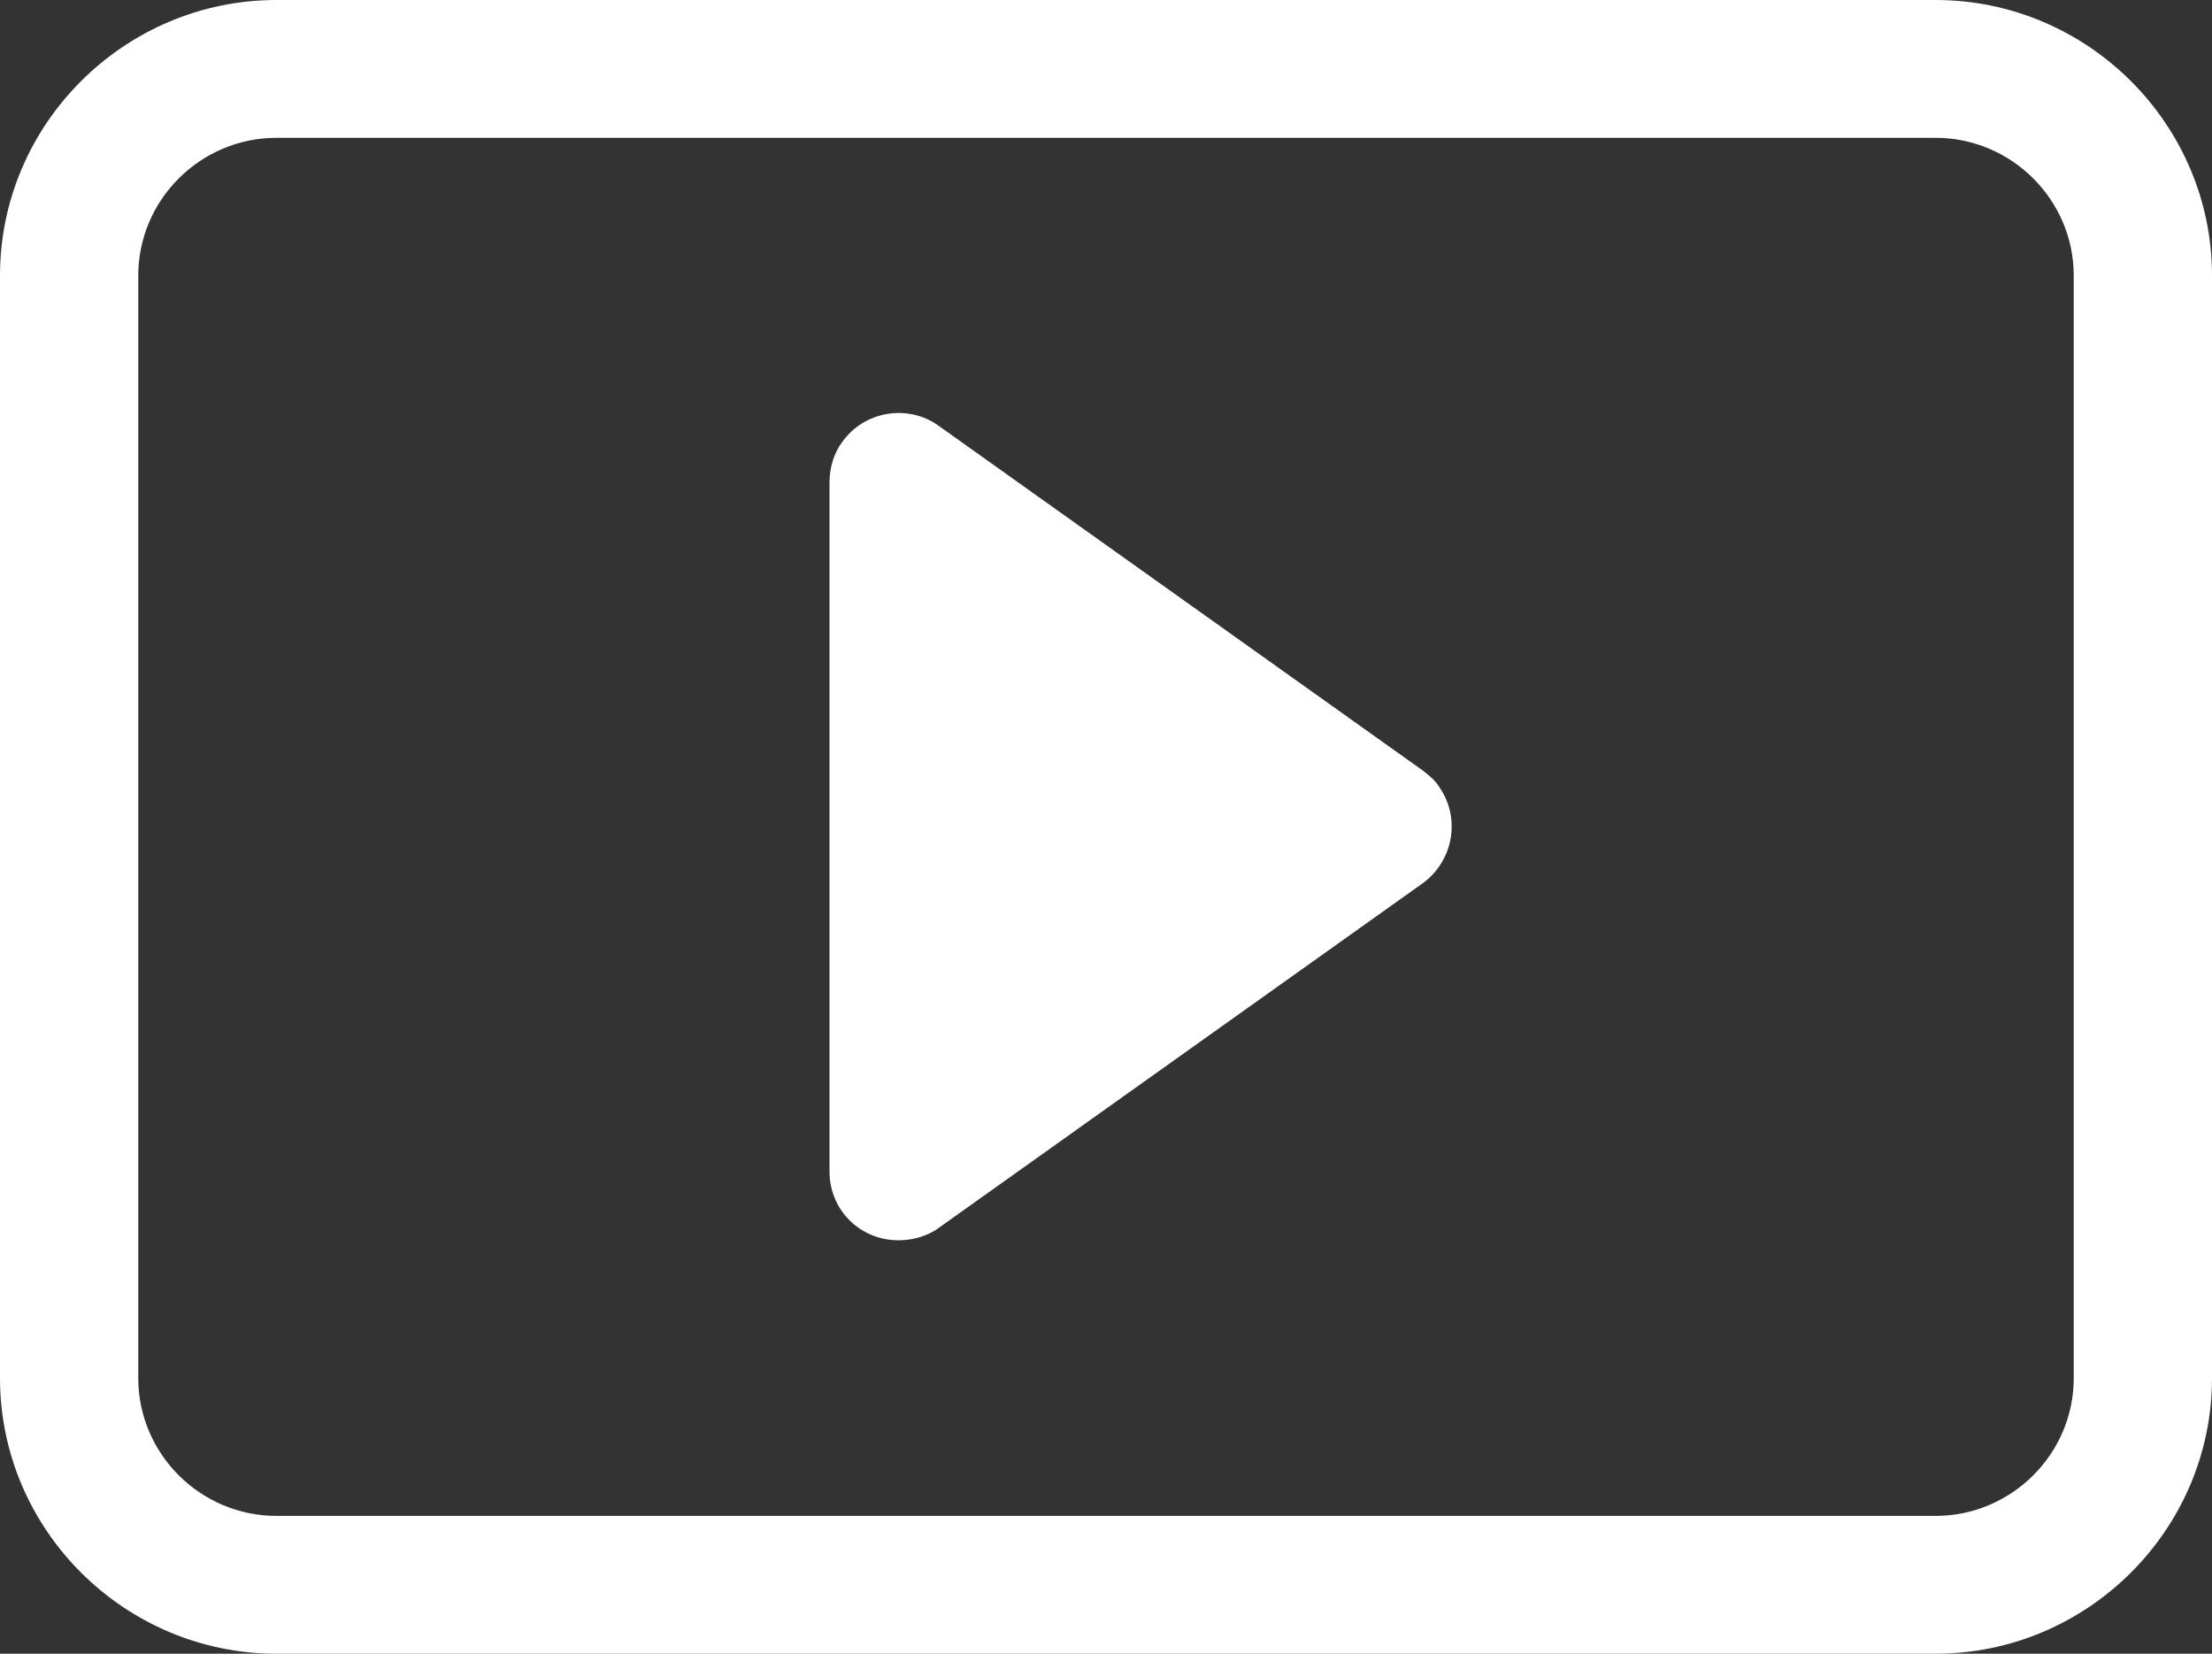 <svg width="99" height="74" viewBox="0 0 99 74" fill="none" xmlns="http://www.w3.org/2000/svg">
<rect x="0" y="0" width="99" height="74" fill="#333333" stroke="none"/>
<path d="M42.013 19.055C40.652 18.068 38.672 18.377 37.682 19.795C37.311 20.288 37.125 20.967 37.125 21.583V52.417C37.125 54.143 38.486 55.5 40.219 55.5C40.837 55.5 41.518 55.315 42.013 54.945L63.669 39.528C65.031 38.542 65.402 36.63 64.412 35.212C64.226 34.903 63.979 34.718 63.669 34.472L42.013 19.055Z" fill="white"/>
<path d="M0 12.333C0 5.55 5.569 0 12.375 0H86.625C93.431 0 99 5.55 99 12.333V61.667C99 68.45 93.431 74 86.625 74H12.375C5.569 74 0 68.45 0 61.667V12.333ZM92.812 12.333C92.812 8.942 90.028 6.167 86.625 6.167H12.375C8.972 6.167 6.188 8.942 6.188 12.333V61.667C6.188 65.058 8.972 67.833 12.375 67.833H86.625C90.028 67.833 92.812 65.058 92.812 61.667V12.333Z" fill="white"/>
</svg>
